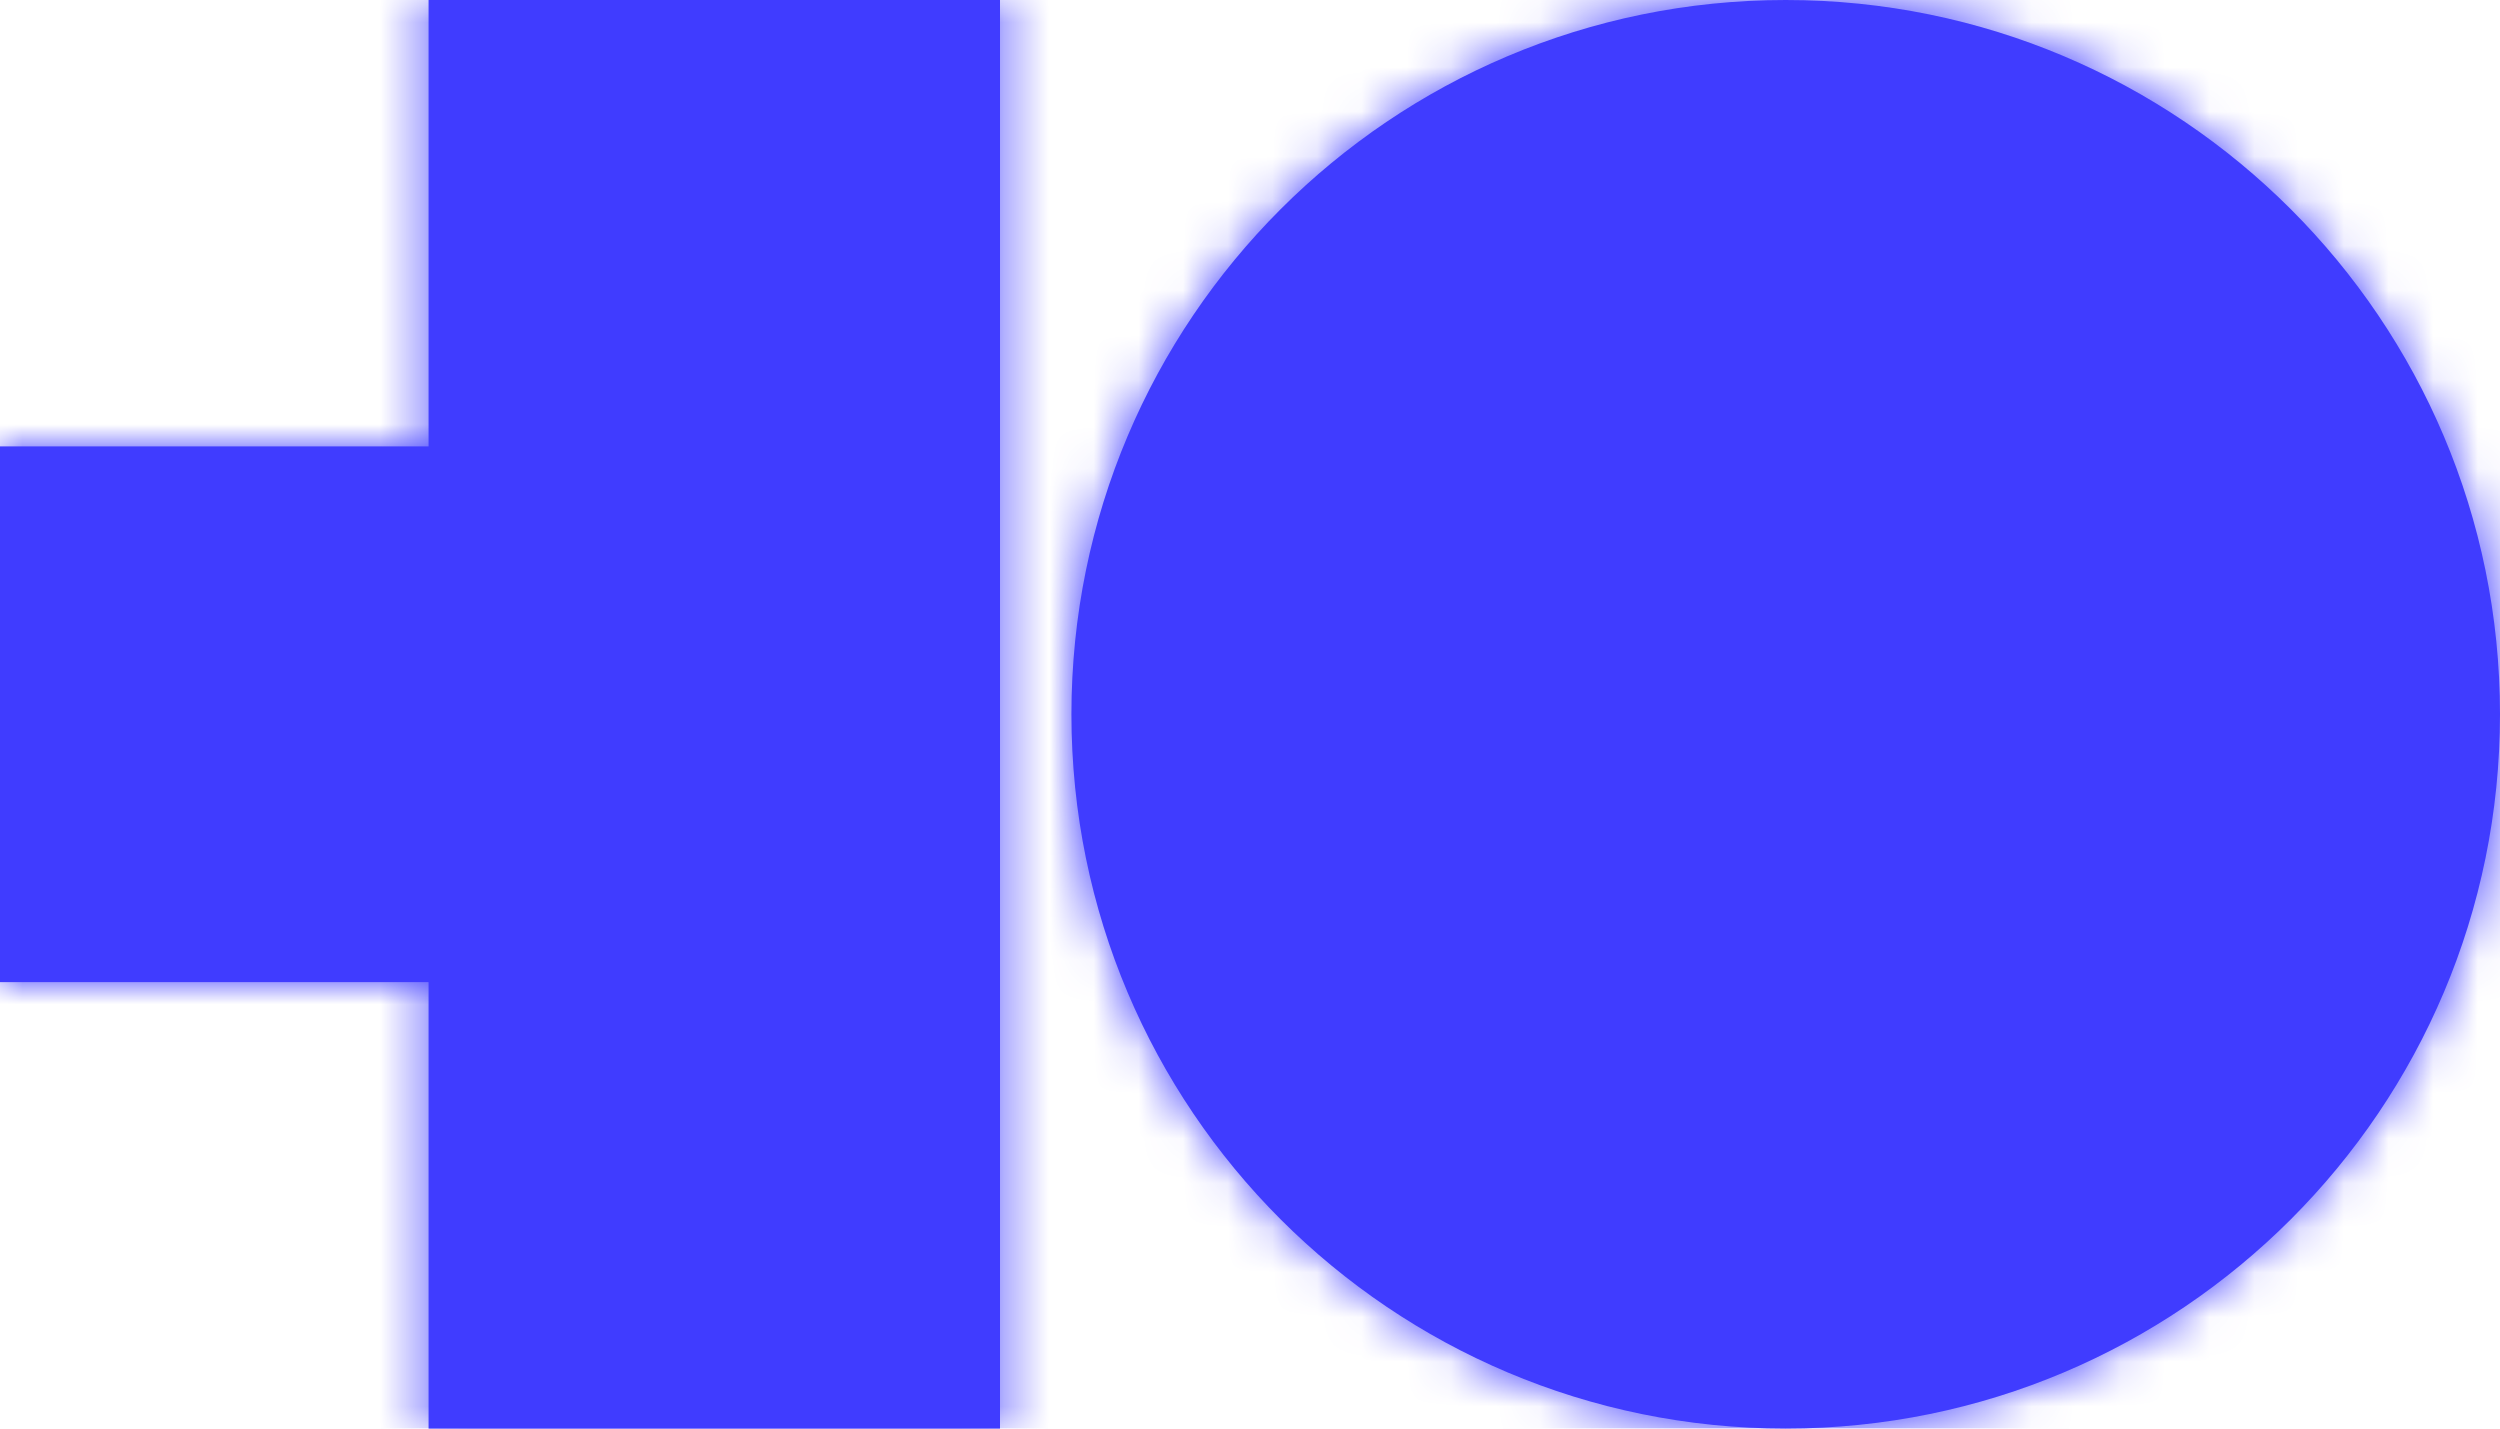 <svg width="56" height="32" viewBox="0 0 56 32" fill="none" xmlns="http://www.w3.org/2000/svg">
<mask id="path-1-inside-1_43_12" fill="white">
<path fill-rule="evenodd" clip-rule="evenodd" d="M9.6 0H22.4V32H9.6V22H0V10H9.6V0ZM40 32C48.837 32 56 24.837 56 16C56 7.163 48.837 0 40 0C31.163 0 24 7.163 24 16C24 24.837 31.163 32 40 32Z"/>
</mask>
<path fill-rule="evenodd" clip-rule="evenodd" d="M9.6 0H22.4V32H9.6V22H0V10H9.6V0ZM40 32C48.837 32 56 24.837 56 16C56 7.163 48.837 0 40 0C31.163 0 24 7.163 24 16C24 24.837 31.163 32 40 32Z" fill="#403CFF"/>
<path d="M22.4 0H24.4V-2H22.4V0ZM9.6 0V-2H7.6V0H9.6ZM22.4 32V34H24.4V32H22.4ZM9.6 32H7.6V34H9.6V32ZM9.6 22H11.6V20H9.6V22ZM0 22H-2V24H0V22ZM0 10V8H-2V10H0ZM9.6 10V12H11.6V10H9.6ZM22.4 -2H9.6V2H22.4V-2ZM24.4 32V0H20.4V32H24.4ZM9.6 34H22.4V30H9.6V34ZM7.6 22V32H11.6V22H7.6ZM0 24H9.6V20H0V24ZM-2 10V22H2V10H-2ZM9.6 8H0V12H9.6V8ZM7.6 0V10H11.6V0H7.6ZM54 16C54 23.732 47.732 30 40 30V34C49.941 34 58 25.941 58 16H54ZM40 2C47.732 2 54 8.268 54 16H58C58 6.059 49.941 -2 40 -2V2ZM26 16C26 8.268 32.268 2 40 2V-2C30.059 -2 22 6.059 22 16H26ZM40 30C32.268 30 26 23.732 26 16H22C22 25.941 30.059 34 40 34V30Z" fill="#403CFF" mask="url(#path-1-inside-1_43_12)"/>
</svg>
